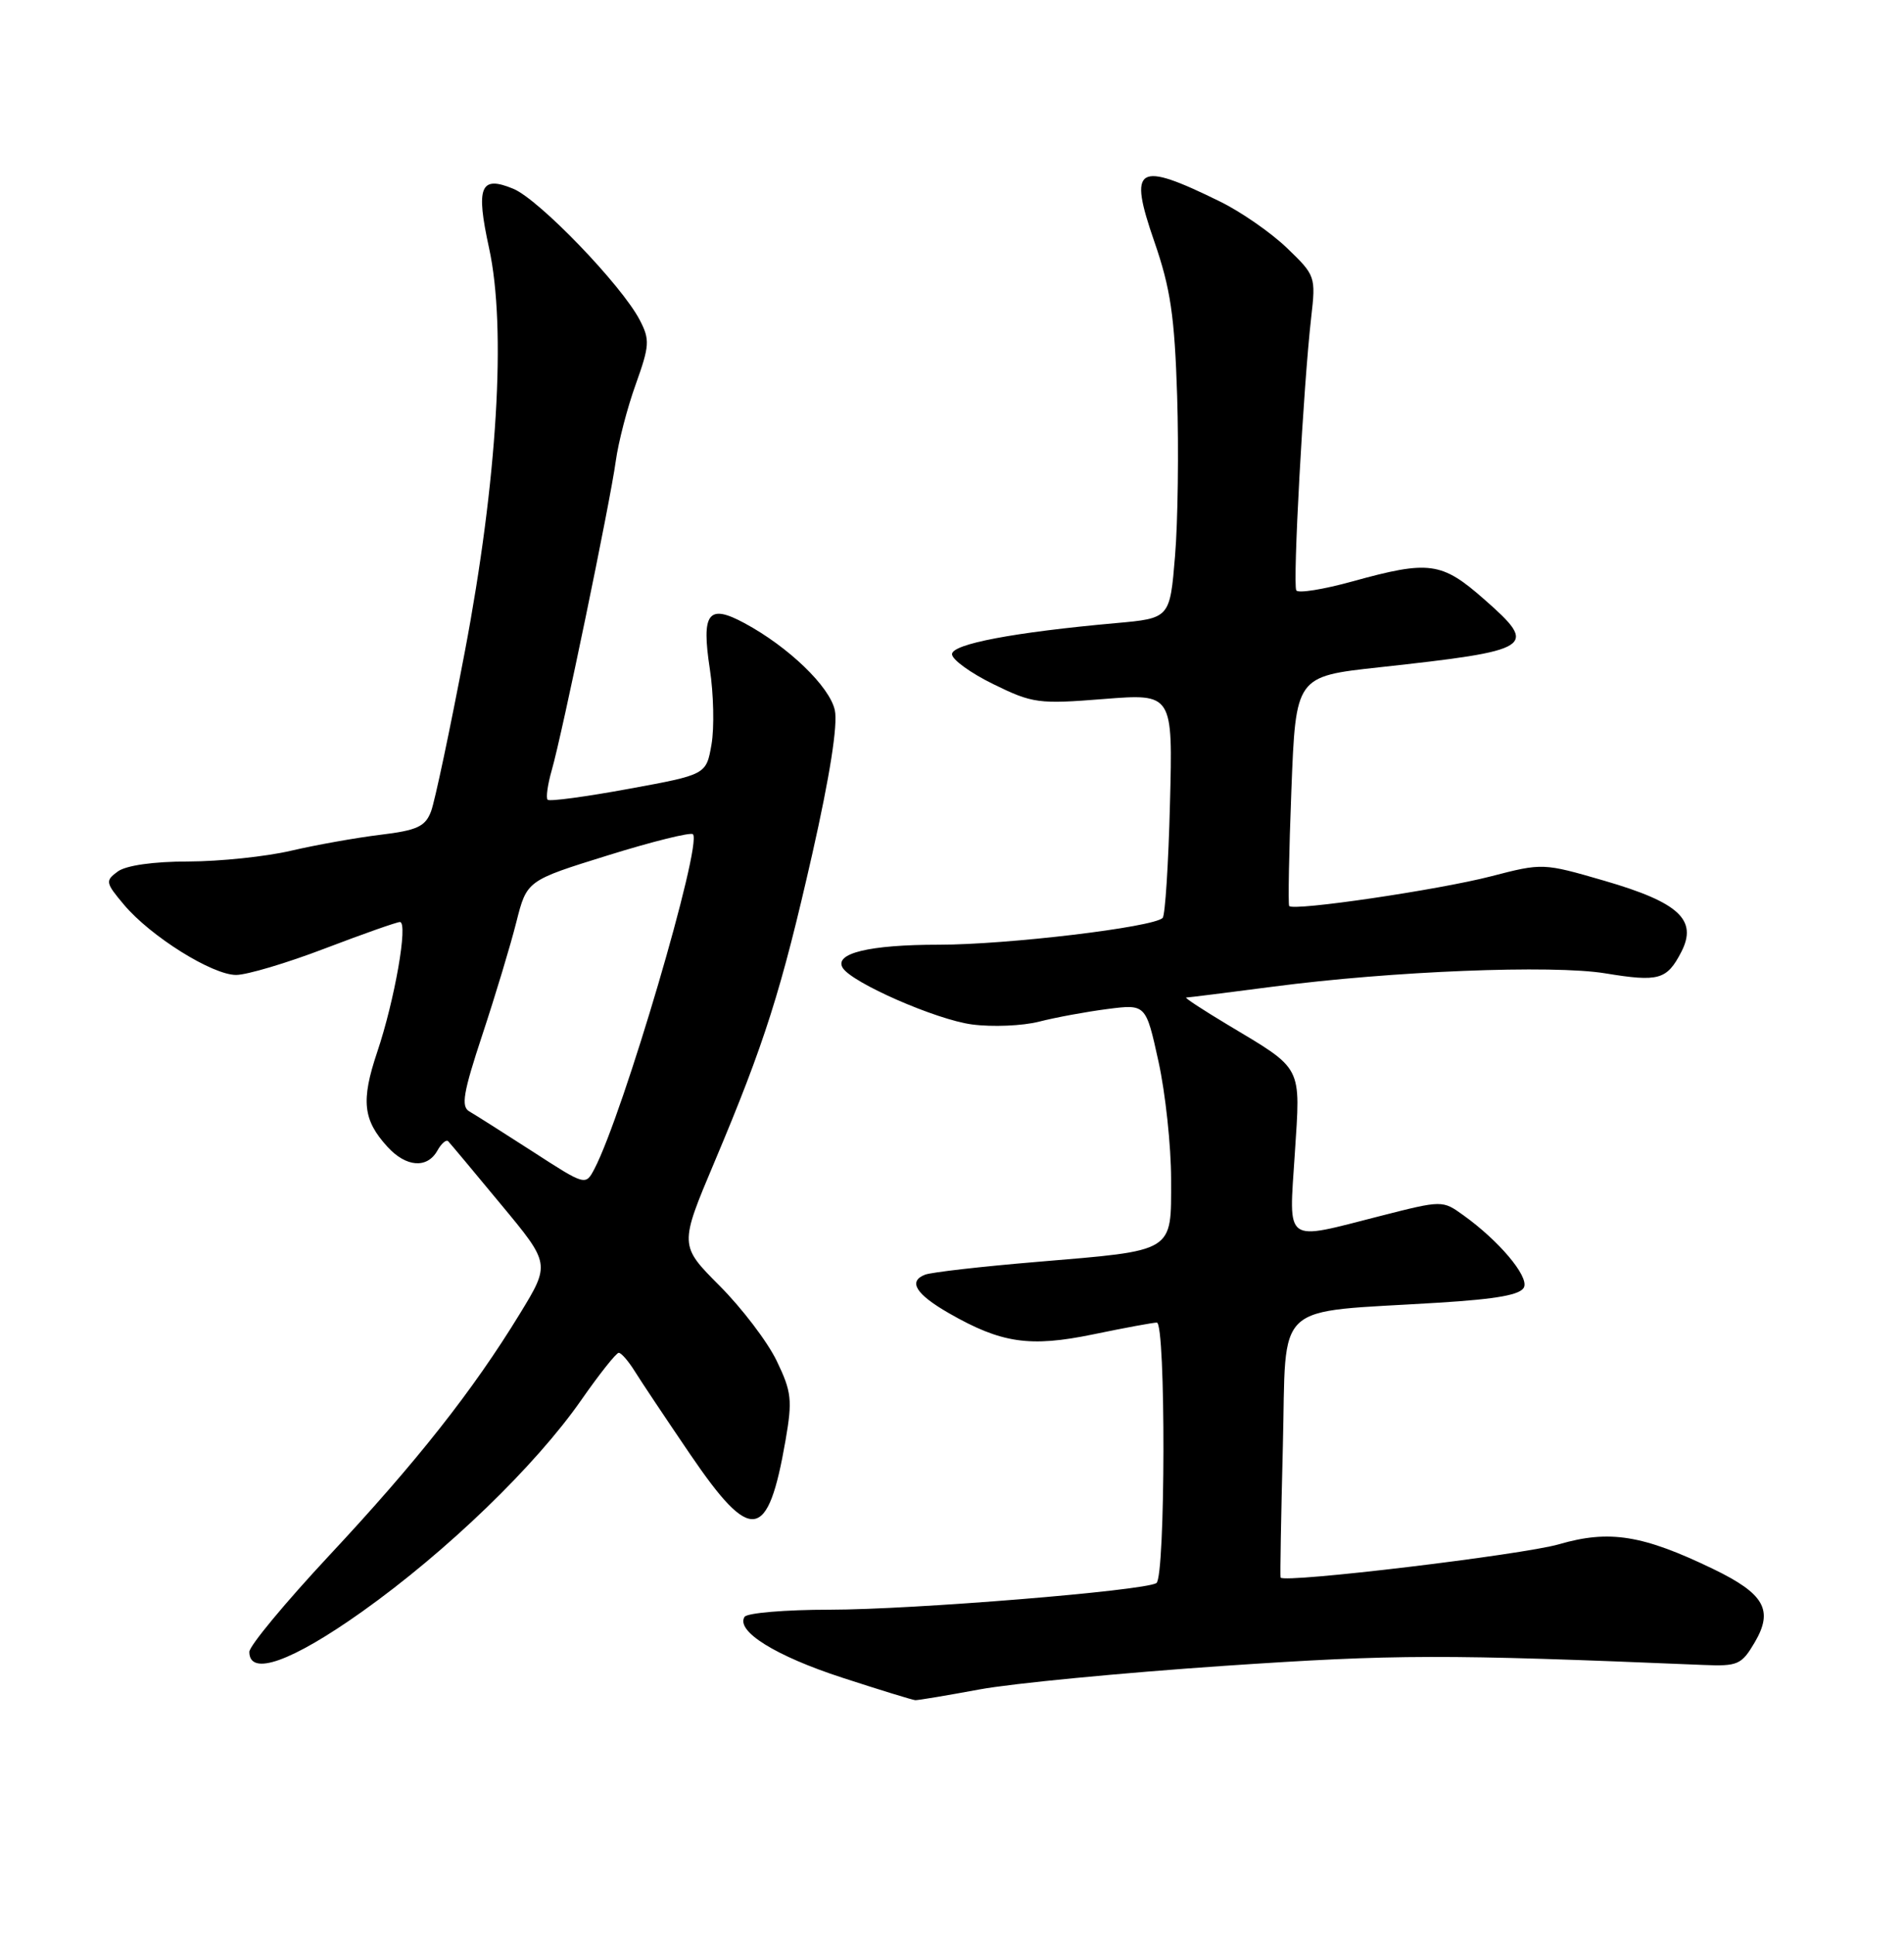 <?xml version="1.0" encoding="UTF-8" standalone="no"?>
<!DOCTYPE svg PUBLIC "-//W3C//DTD SVG 1.1//EN" "http://www.w3.org/Graphics/SVG/1.1/DTD/svg11.dtd" >
<svg xmlns="http://www.w3.org/2000/svg" xmlns:xlink="http://www.w3.org/1999/xlink" version="1.1" viewBox="0 0 252 256">
 <g >
 <path fill="currentColor"
d=" M 129.64 223.54 C 133.96 222.74 148.53 221.34 162.00 220.42 C 184.91 218.88 190.81 218.86 225.43 220.30 C 230.02 220.49 230.50 220.27 232.25 217.30 C 234.75 213.04 233.52 210.88 226.76 207.61 C 217.42 203.10 213.01 202.39 206.34 204.33 C 201.50 205.73 169.97 209.51 169.49 208.74 C 169.41 208.61 169.55 200.79 169.79 191.36 C 170.29 171.81 168.19 173.75 190.34 172.37 C 198.26 171.88 201.33 171.31 201.72 170.29 C 202.29 168.80 198.37 164.16 193.70 160.81 C 190.91 158.80 190.91 158.80 182.67 160.90 C 169.81 164.18 170.59 164.75 171.37 152.67 C 172.14 140.86 172.53 141.61 162.50 135.60 C 159.20 133.62 156.72 132.00 157.00 131.99 C 157.28 131.99 162.45 131.34 168.50 130.55 C 184.19 128.49 205.46 127.64 212.47 128.79 C 219.54 129.95 220.61 129.65 222.52 125.97 C 224.71 121.72 222.23 119.41 212.35 116.54 C 204.25 114.19 204.17 114.18 197.35 115.95 C 190.38 117.75 171.18 120.58 170.63 119.88 C 170.47 119.67 170.60 112.75 170.92 104.50 C 171.50 89.50 171.50 89.50 182.50 88.30 C 203.06 86.05 203.67 85.66 196.45 79.31 C 190.81 74.34 189.16 74.12 179.00 76.93 C 175.17 77.99 171.83 78.53 171.57 78.12 C 171.07 77.31 172.51 50.98 173.54 42.00 C 174.16 36.60 174.10 36.43 170.34 32.82 C 168.23 30.79 164.25 28.03 161.50 26.68 C 150.43 21.24 149.30 21.94 152.79 32.00 C 154.92 38.16 155.46 41.80 155.80 52.41 C 156.02 59.52 155.90 69.04 155.52 73.57 C 154.84 81.81 154.84 81.81 147.67 82.45 C 134.21 83.66 126.00 85.21 126.00 86.56 C 126.00 87.27 128.47 89.06 131.48 90.53 C 136.66 93.07 137.46 93.18 146.09 92.49 C 155.23 91.77 155.23 91.77 154.85 106.31 C 154.65 114.31 154.21 121.13 153.88 121.46 C 152.64 122.69 133.34 125.00 124.27 125.00 C 115.06 125.00 110.35 126.14 111.54 128.07 C 112.77 130.05 123.90 134.92 128.64 135.55 C 131.34 135.91 135.34 135.74 137.53 135.18 C 139.71 134.62 143.79 133.87 146.58 133.51 C 151.66 132.86 151.66 132.86 153.33 140.46 C 154.25 144.64 155.00 151.65 155.00 156.05 C 155.00 165.81 155.63 165.42 137.23 166.97 C 129.93 167.58 123.27 168.34 122.44 168.66 C 120.15 169.54 121.21 171.24 125.58 173.75 C 132.53 177.74 136.30 178.29 144.68 176.56 C 148.82 175.70 152.62 175.00 153.11 175.00 C 154.31 175.00 154.26 208.72 153.05 209.47 C 151.39 210.49 120.90 212.98 109.81 212.99 C 103.93 212.99 98.86 213.42 98.54 213.94 C 97.37 215.83 102.64 219.11 111.46 221.98 C 116.43 223.60 120.79 224.94 121.14 224.96 C 121.49 224.98 125.32 224.34 129.64 223.54 Z  M 47.95 213.23 C 59.14 205.27 70.88 193.94 76.93 185.25 C 79.33 181.81 81.56 179.00 81.89 179.00 C 82.23 179.00 83.17 180.09 84.00 181.42 C 84.83 182.76 88.13 187.70 91.34 192.42 C 99.44 204.32 101.64 203.99 103.97 190.57 C 104.89 185.25 104.77 184.15 102.80 180.07 C 101.59 177.55 98.19 173.09 95.25 170.14 C 89.91 164.78 89.91 164.78 94.56 153.76 C 101.21 137.99 103.40 131.09 107.51 112.98 C 109.83 102.72 110.91 95.86 110.49 93.97 C 109.81 90.84 104.35 85.58 98.53 82.45 C 93.73 79.86 92.81 81.07 93.95 88.53 C 94.45 91.81 94.55 96.30 94.17 98.50 C 93.47 102.50 93.47 102.50 83.20 104.38 C 77.55 105.42 72.73 106.07 72.48 105.82 C 72.24 105.57 72.48 103.82 73.02 101.93 C 74.41 97.12 80.76 66.44 81.50 61.00 C 81.84 58.52 83.02 53.96 84.14 50.86 C 85.97 45.74 86.03 44.95 84.68 42.36 C 82.30 37.76 71.35 26.39 67.94 24.98 C 63.57 23.17 62.95 24.68 64.73 32.83 C 67.04 43.41 65.83 63.52 61.52 86.23 C 59.56 96.54 57.55 106.04 57.05 107.36 C 56.29 109.37 55.21 109.87 50.32 110.46 C 47.12 110.85 41.80 111.80 38.50 112.57 C 35.20 113.34 29.10 113.98 24.94 113.99 C 20.32 113.99 16.69 114.51 15.59 115.31 C 13.91 116.54 13.95 116.79 16.41 119.71 C 19.92 123.89 28.09 129.00 31.25 129.00 C 32.67 129.00 37.96 127.43 43.00 125.50 C 48.04 123.58 52.51 122.00 52.93 122.00 C 54.05 122.00 52.24 132.34 49.92 139.22 C 47.76 145.65 48.04 148.20 51.29 151.75 C 53.75 154.44 56.53 154.65 57.88 152.26 C 58.41 151.30 59.06 150.74 59.32 151.01 C 59.58 151.28 62.73 155.04 66.31 159.37 C 72.84 167.23 72.84 167.23 68.78 173.87 C 62.58 184.01 55.18 193.39 43.57 205.82 C 37.76 212.05 33.00 217.78 33.00 218.57 C 33.00 221.87 38.62 219.86 47.95 213.23 Z  M 70.50 152.37 C 66.65 149.89 62.88 147.50 62.12 147.06 C 60.99 146.42 61.31 144.57 63.85 136.89 C 65.56 131.72 67.58 125.03 68.34 122.00 C 69.73 116.51 69.73 116.51 80.45 113.18 C 86.35 111.34 91.42 110.09 91.71 110.38 C 93.00 111.66 82.48 147.39 78.68 154.65 C 77.50 156.90 77.50 156.90 70.50 152.37 Z "/>
</g>
</svg>